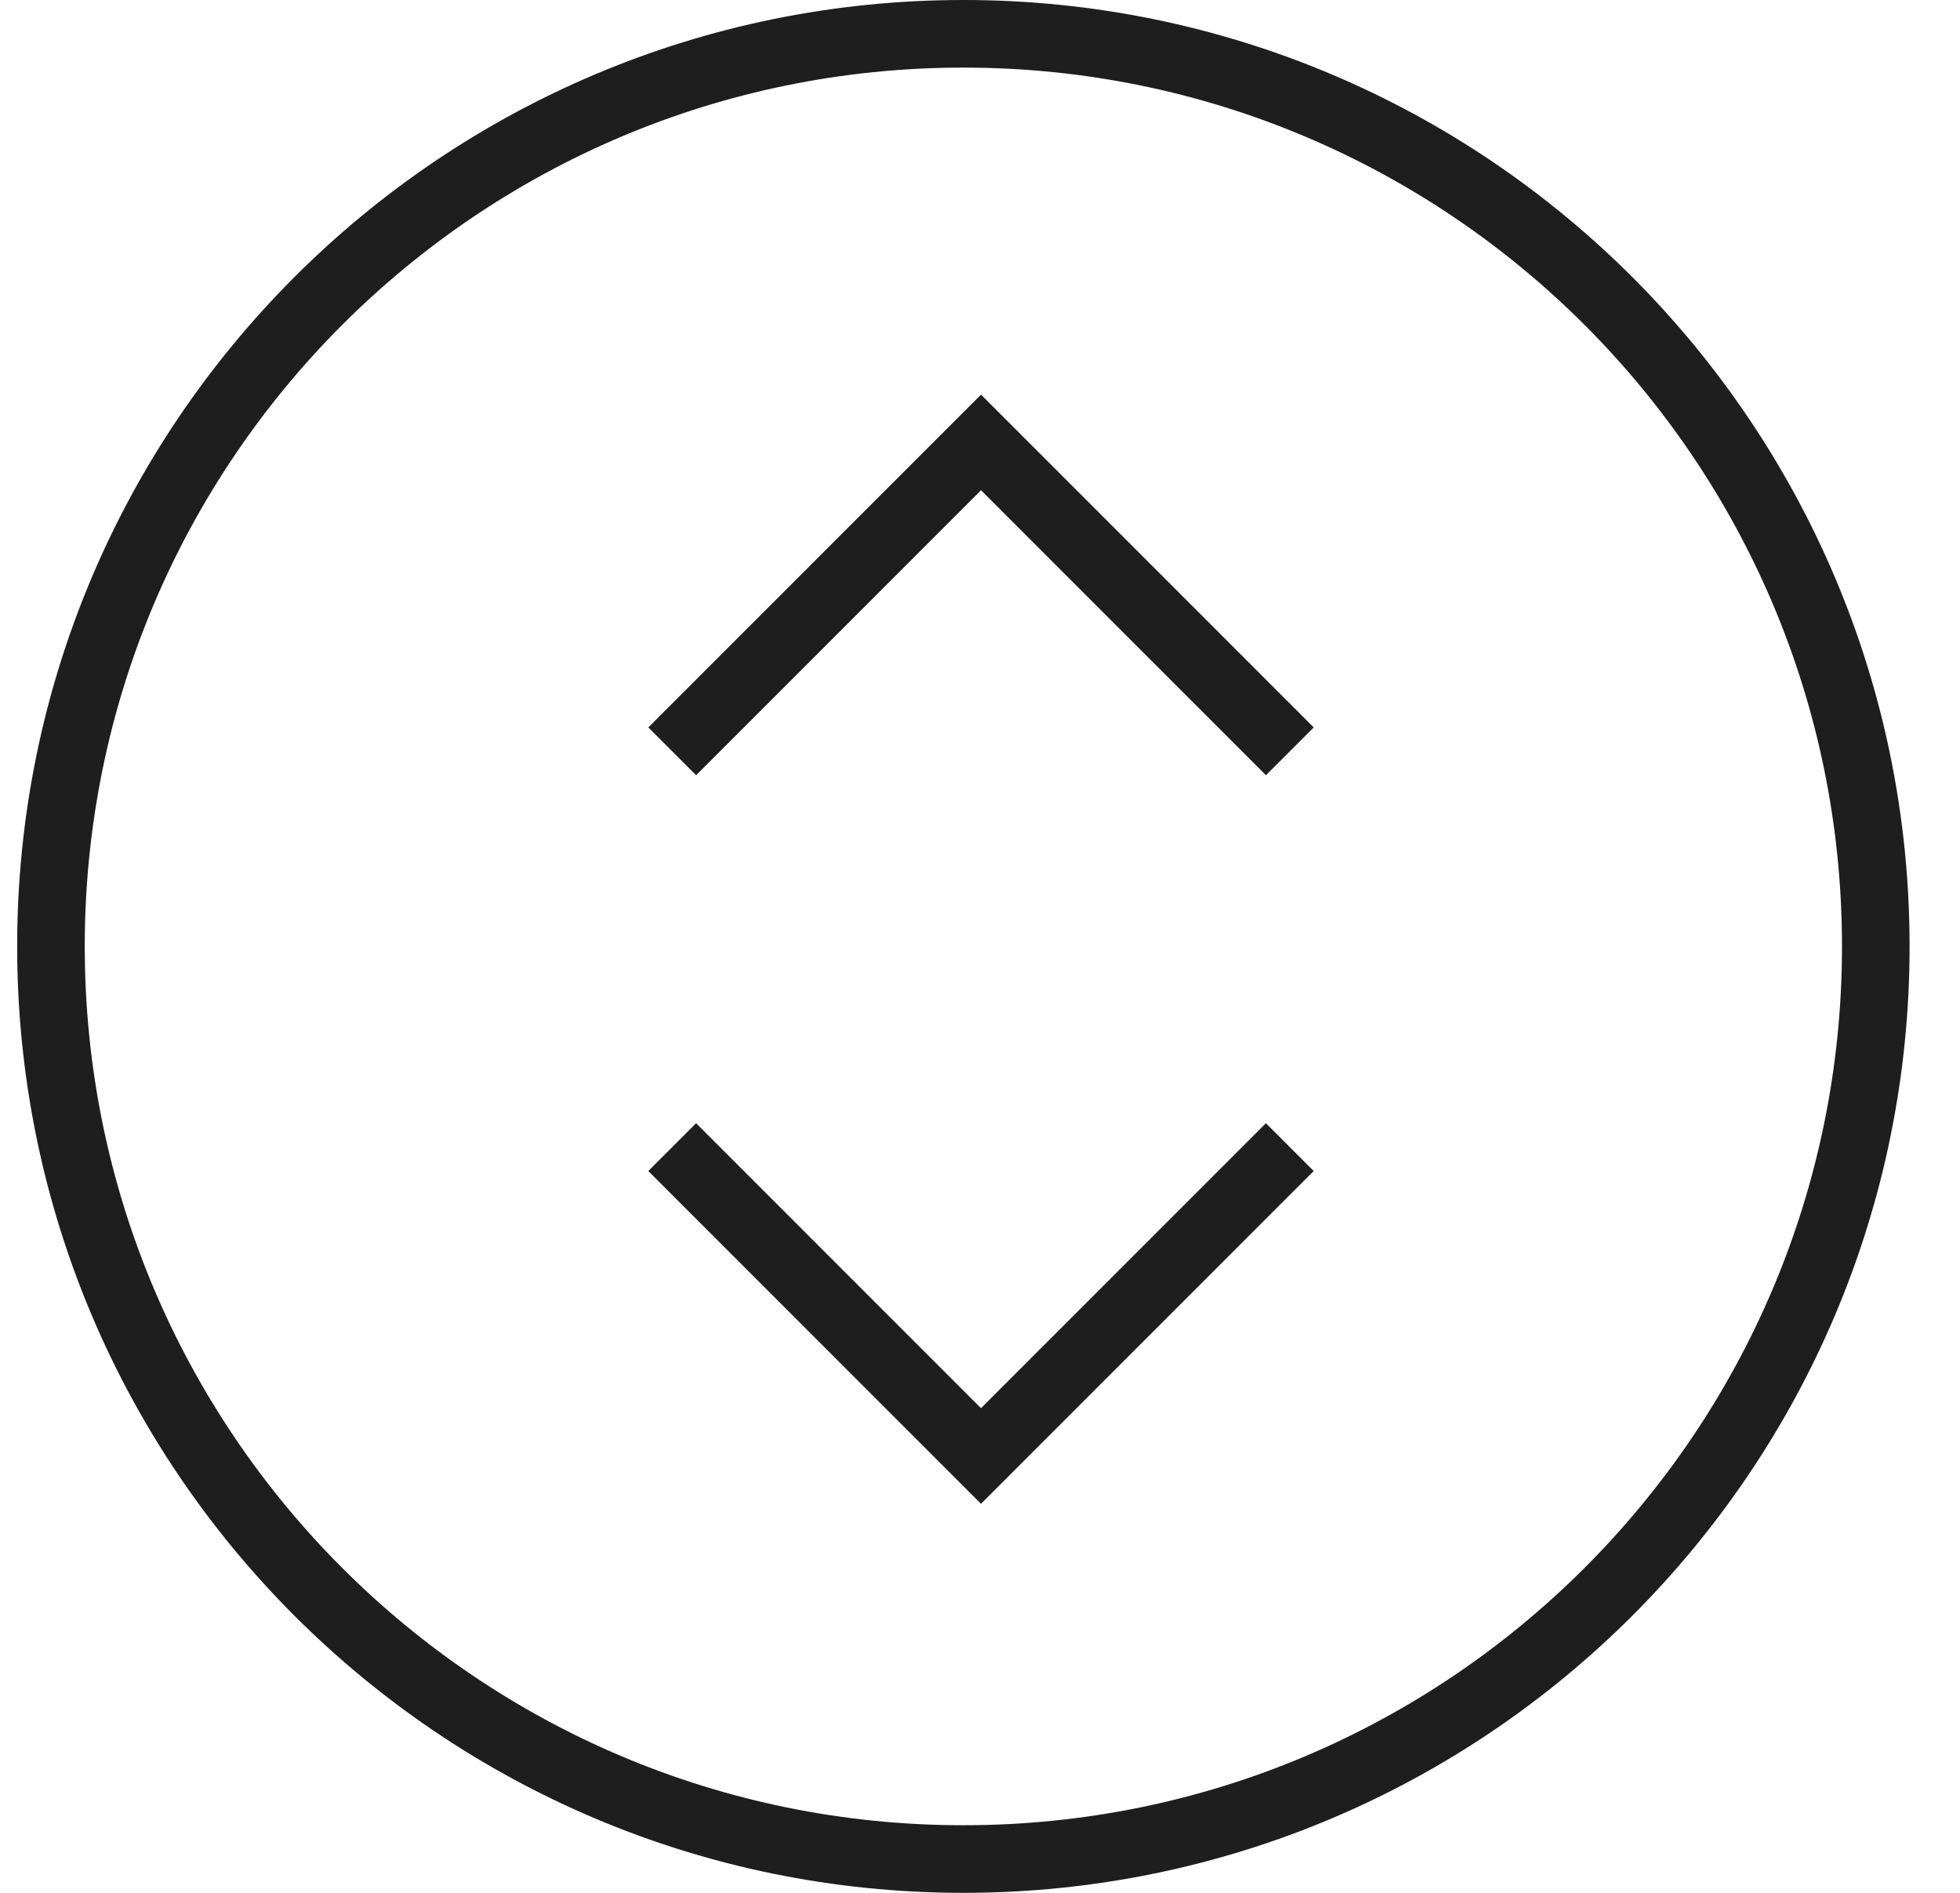 <svg width="29" height="28" viewBox="0 0 29 28" fill="none" xmlns="http://www.w3.org/2000/svg">
<path d="M27.754 13.999C27.754 6.544 21.71 0.5 14.254 0.5C6.798 0.5 0.754 6.544 0.754 13.999C0.754 21.455 6.798 27.5 14.254 27.5C21.71 27.5 27.754 21.455 27.754 13.999Z" stroke="#1E1E1E"/>
<path d="M19.084 16.969L14.515 21.538L9.946 16.969" stroke="#1E1E1E"/>
<path d="M19.084 11.114L14.515 6.545L9.946 11.114" stroke="#1E1E1E"/>
</svg>
